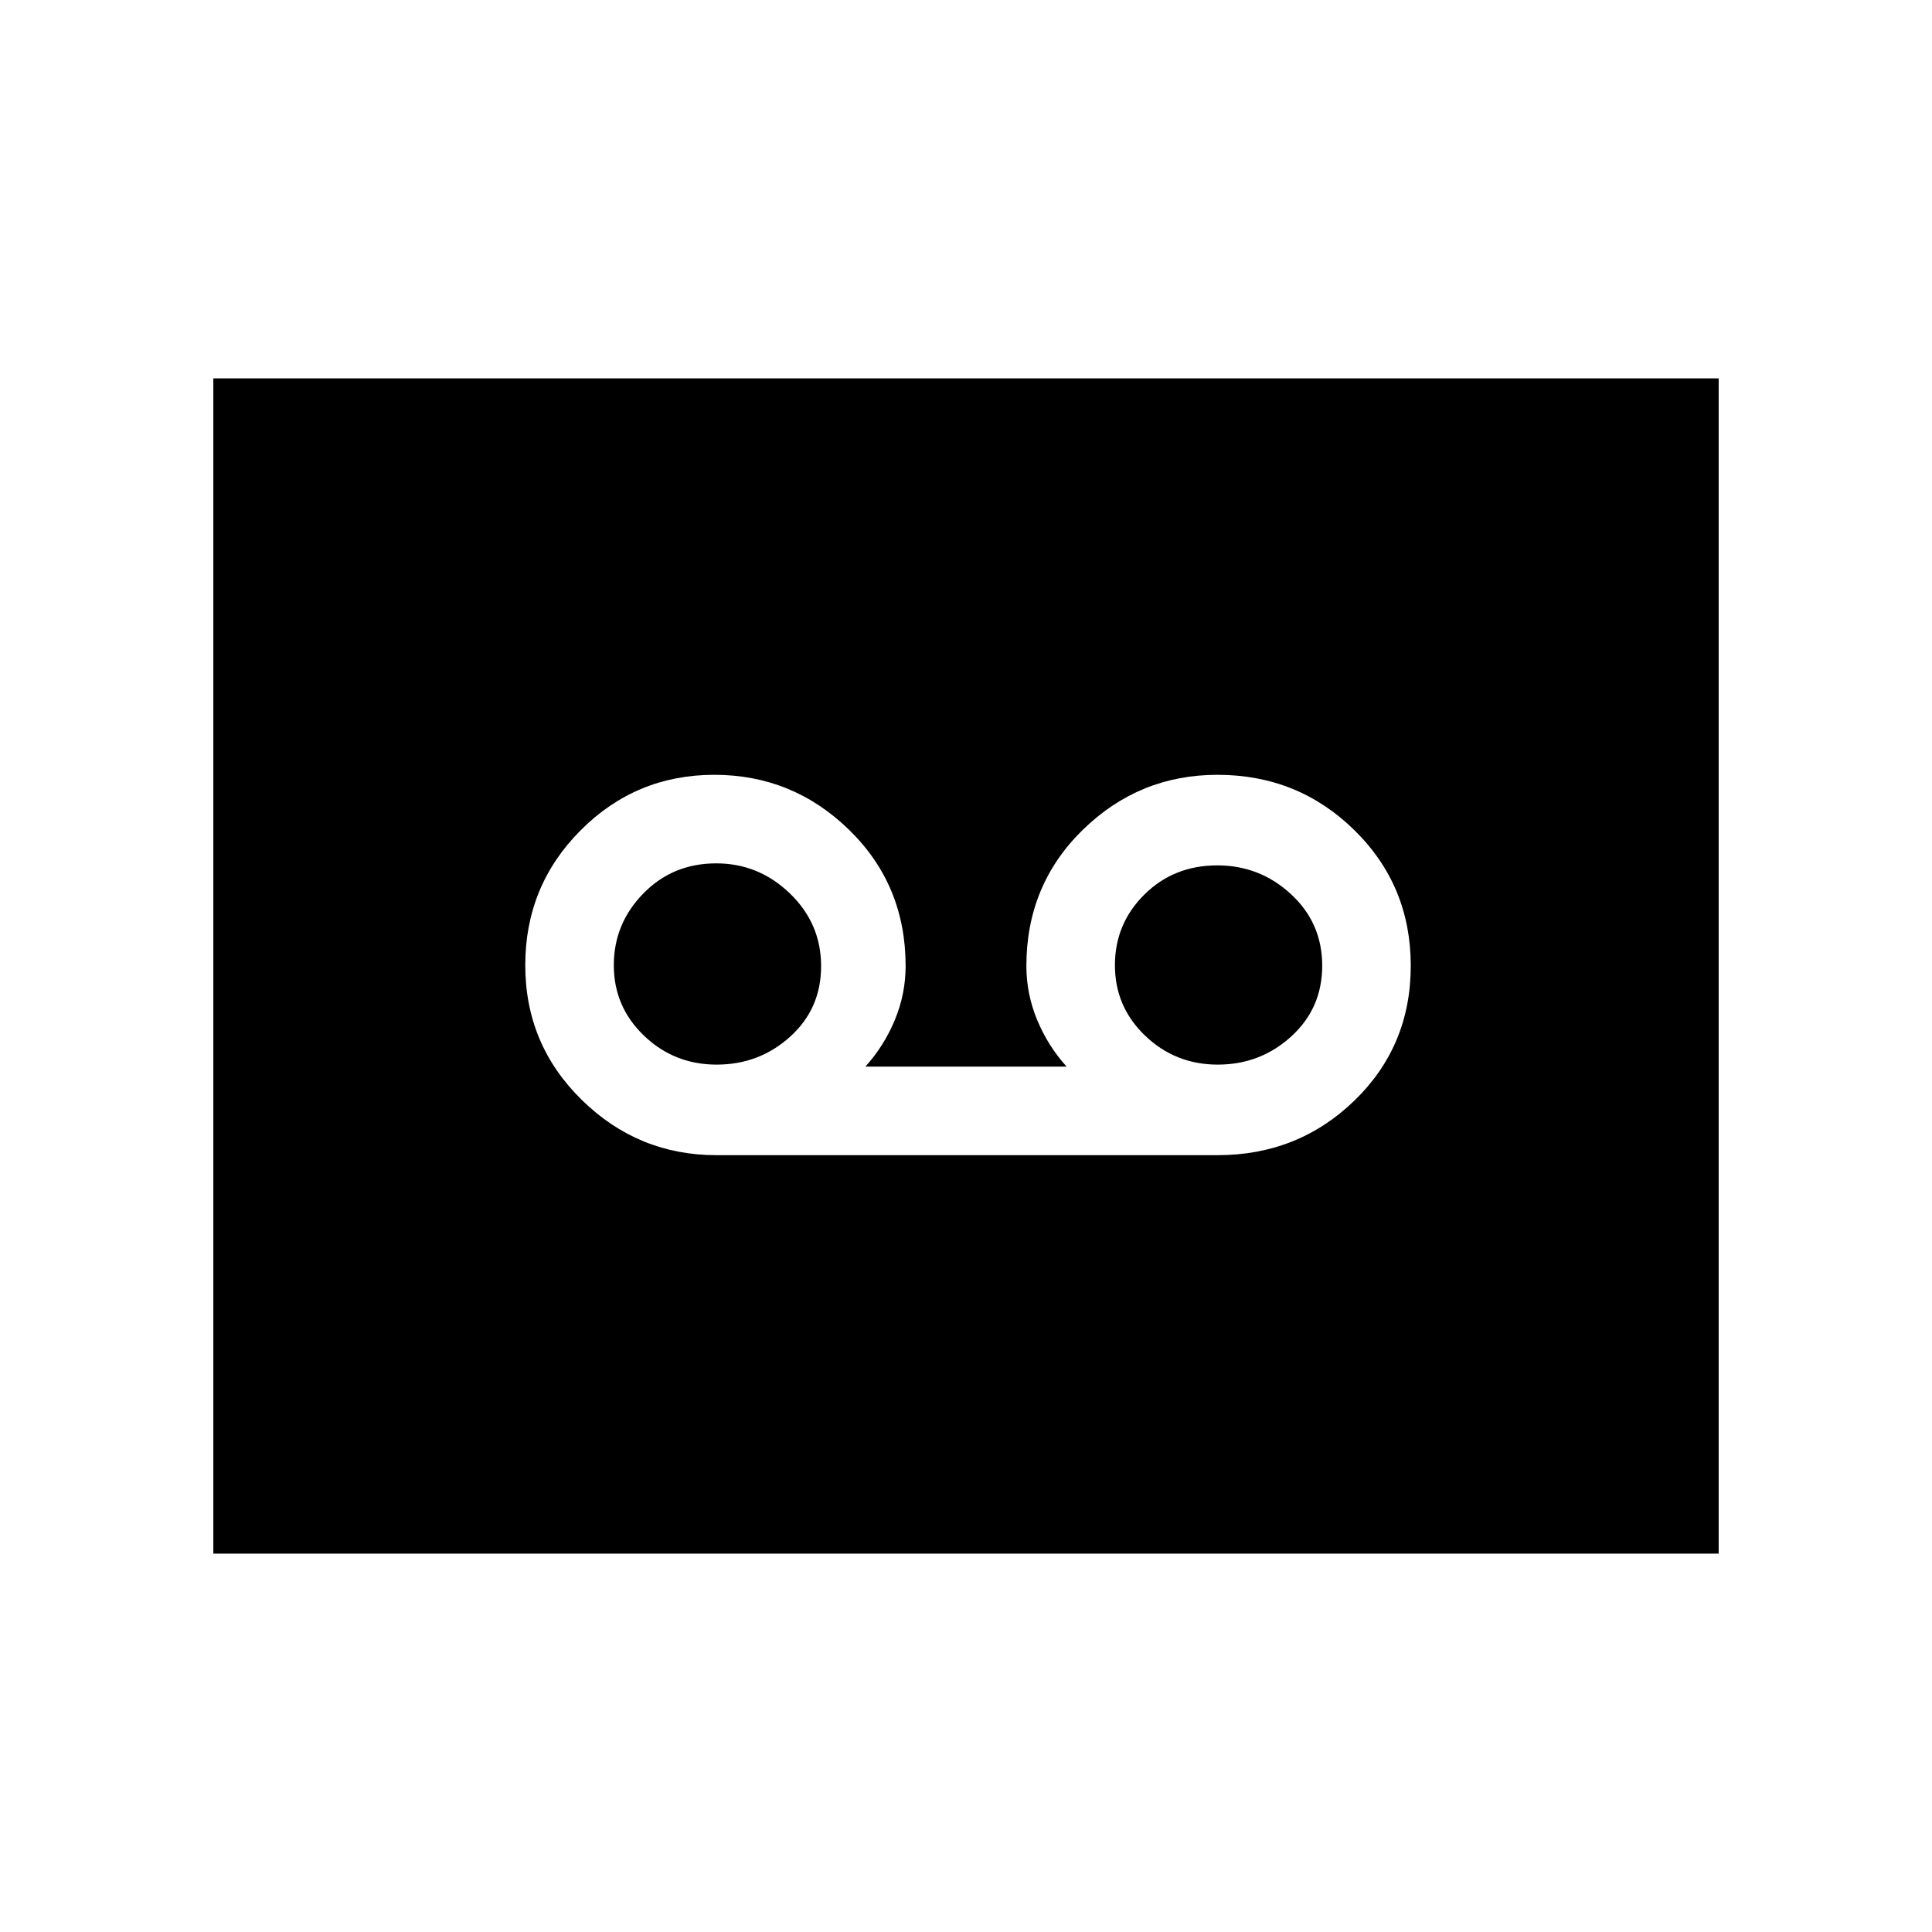 <svg xmlns="http://www.w3.org/2000/svg" height="24" viewBox="0 -960 960 960" width="24"><path d="M605-386q40 0 68-27.12t28-67q0-39.88-28.02-67.38-28.01-27.5-68.04-27.5Q566-575 538-547.63q-28 27.38-28 67.63 0 13.87 5.36 26.8 5.35 12.92 14.64 23.2H430q9.29-10.28 14.64-23.2Q450-466.13 450-480q0-40.25-28.06-67.63-28.06-27.37-67-27.37t-66.44 27.59q-27.5 27.59-27.5 67t28.04 66.91Q317.08-386 356-386h249Zm-248.88-45Q335-431 320-445.38q-15-14.37-15-35Q305-501 319.63-516q14.62-15 36.25-15 21.12 0 36.62 14.95 15.5 14.94 15.5 36.12t-15.38 35.05Q377.25-431 356.12-431Zm249 0Q584-431 569-445.38q-15-14.37-15-35 0-20.62 14.63-35.12 14.62-14.5 36.25-14.5 21.12 0 36.62 14.32 15.5 14.33 15.5 35.5Q657-459 641.62-445q-15.37 14-36.5 14ZM106-188v-584h748v584H106Z"/></svg>